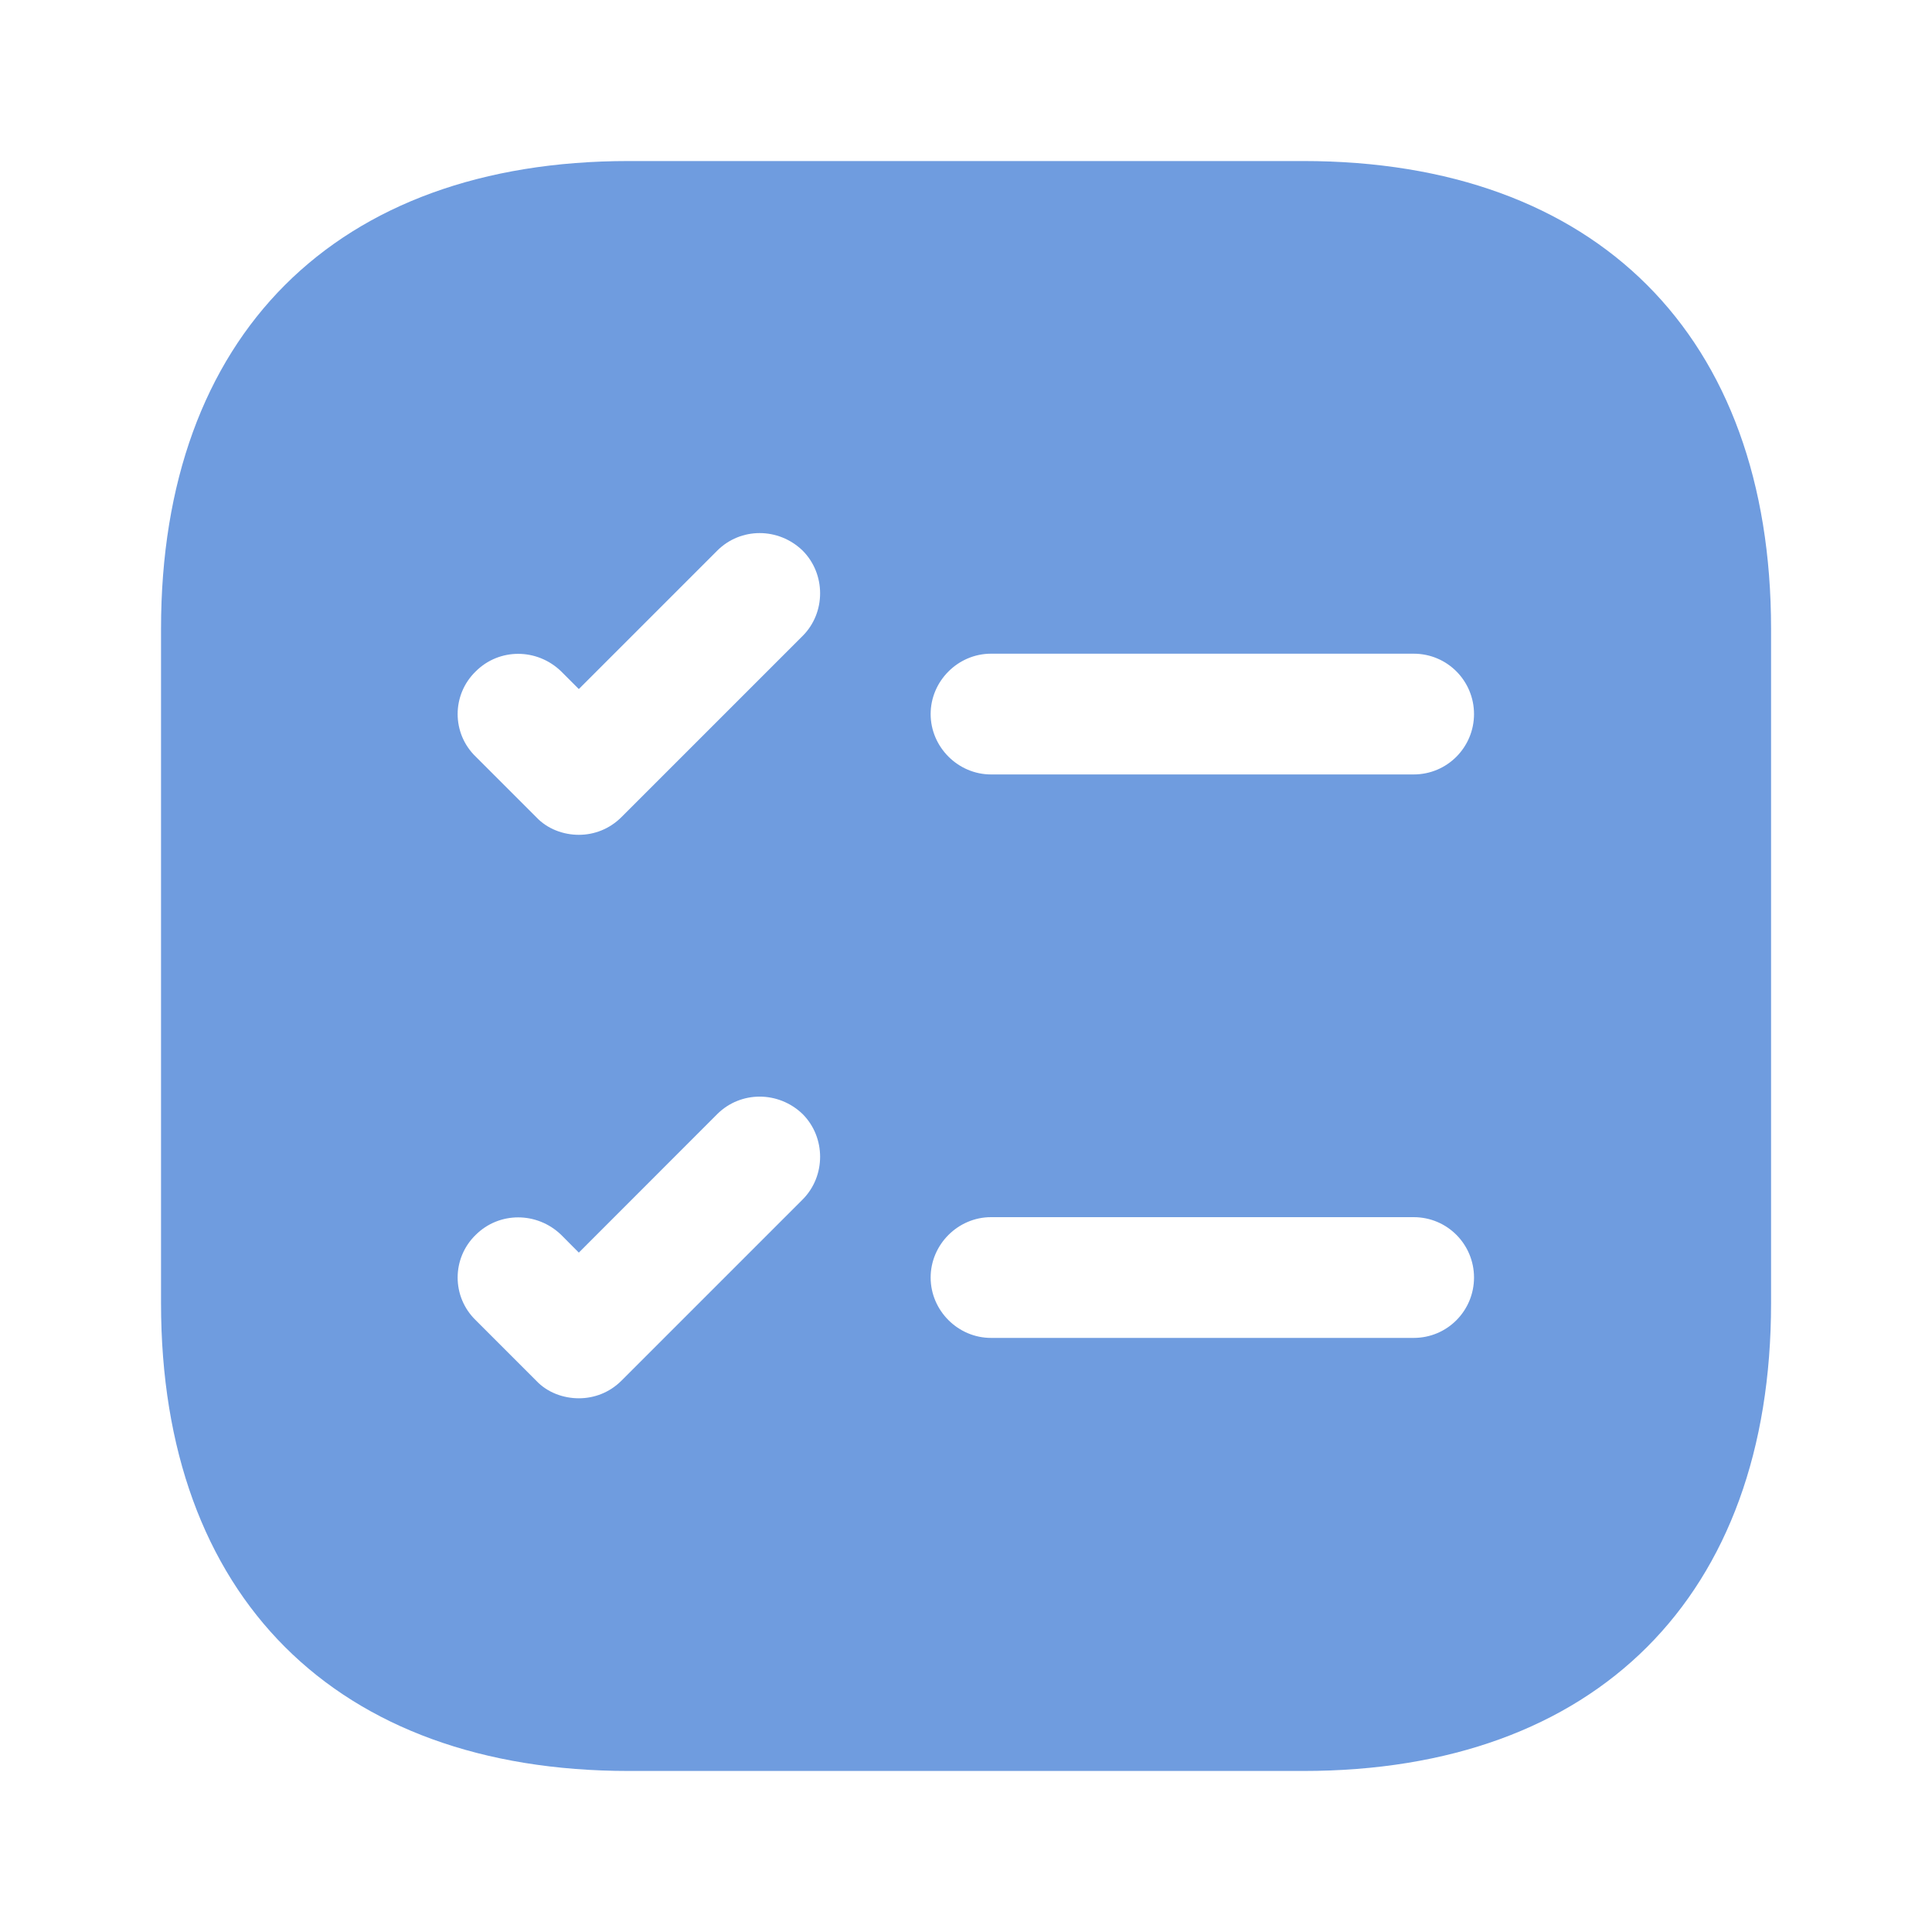 <svg width="20" height="20" viewBox="0 0 20 20" fill="none" xmlns="http://www.w3.org/2000/svg">
<path d="M13.492 1.667H6.509C3.475 1.667 1.667 3.475 1.667 6.508V13.492C1.667 16.525 3.475 18.333 6.509 18.333H13.492C16.525 18.333 18.334 16.525 18.334 13.492V6.508C18.334 3.475 16.525 1.667 13.492 1.667ZM8.309 12.417L6.434 14.292C6.309 14.417 6.15 14.475 5.992 14.475C5.834 14.475 5.667 14.417 5.55 14.292L4.925 13.667C4.675 13.425 4.675 13.025 4.925 12.783C5.167 12.542 5.559 12.542 5.809 12.783L5.992 12.967L7.425 11.533C7.667 11.292 8.059 11.292 8.309 11.533C8.55 11.775 8.55 12.175 8.309 12.417ZM8.309 6.583L6.434 8.458C6.309 8.583 6.15 8.642 5.992 8.642C5.834 8.642 5.667 8.583 5.55 8.458L4.925 7.833C4.675 7.592 4.675 7.192 4.925 6.95C5.167 6.708 5.559 6.708 5.809 6.95L5.992 7.133L7.425 5.7C7.667 5.458 8.059 5.458 8.309 5.7C8.55 5.942 8.55 6.342 8.309 6.583ZM14.634 13.85H10.259C9.917 13.85 9.634 13.567 9.634 13.225C9.634 12.883 9.917 12.6 10.259 12.6H14.634C14.984 12.6 15.259 12.883 15.259 13.225C15.259 13.567 14.984 13.85 14.634 13.85ZM14.634 8.017H10.259C9.917 8.017 9.634 7.733 9.634 7.392C9.634 7.05 9.917 6.767 10.259 6.767H14.634C14.984 6.767 15.259 7.05 15.259 7.392C15.259 7.733 14.984 8.017 14.634 8.017Z" fill="#6F9CDF"/>
</svg>
